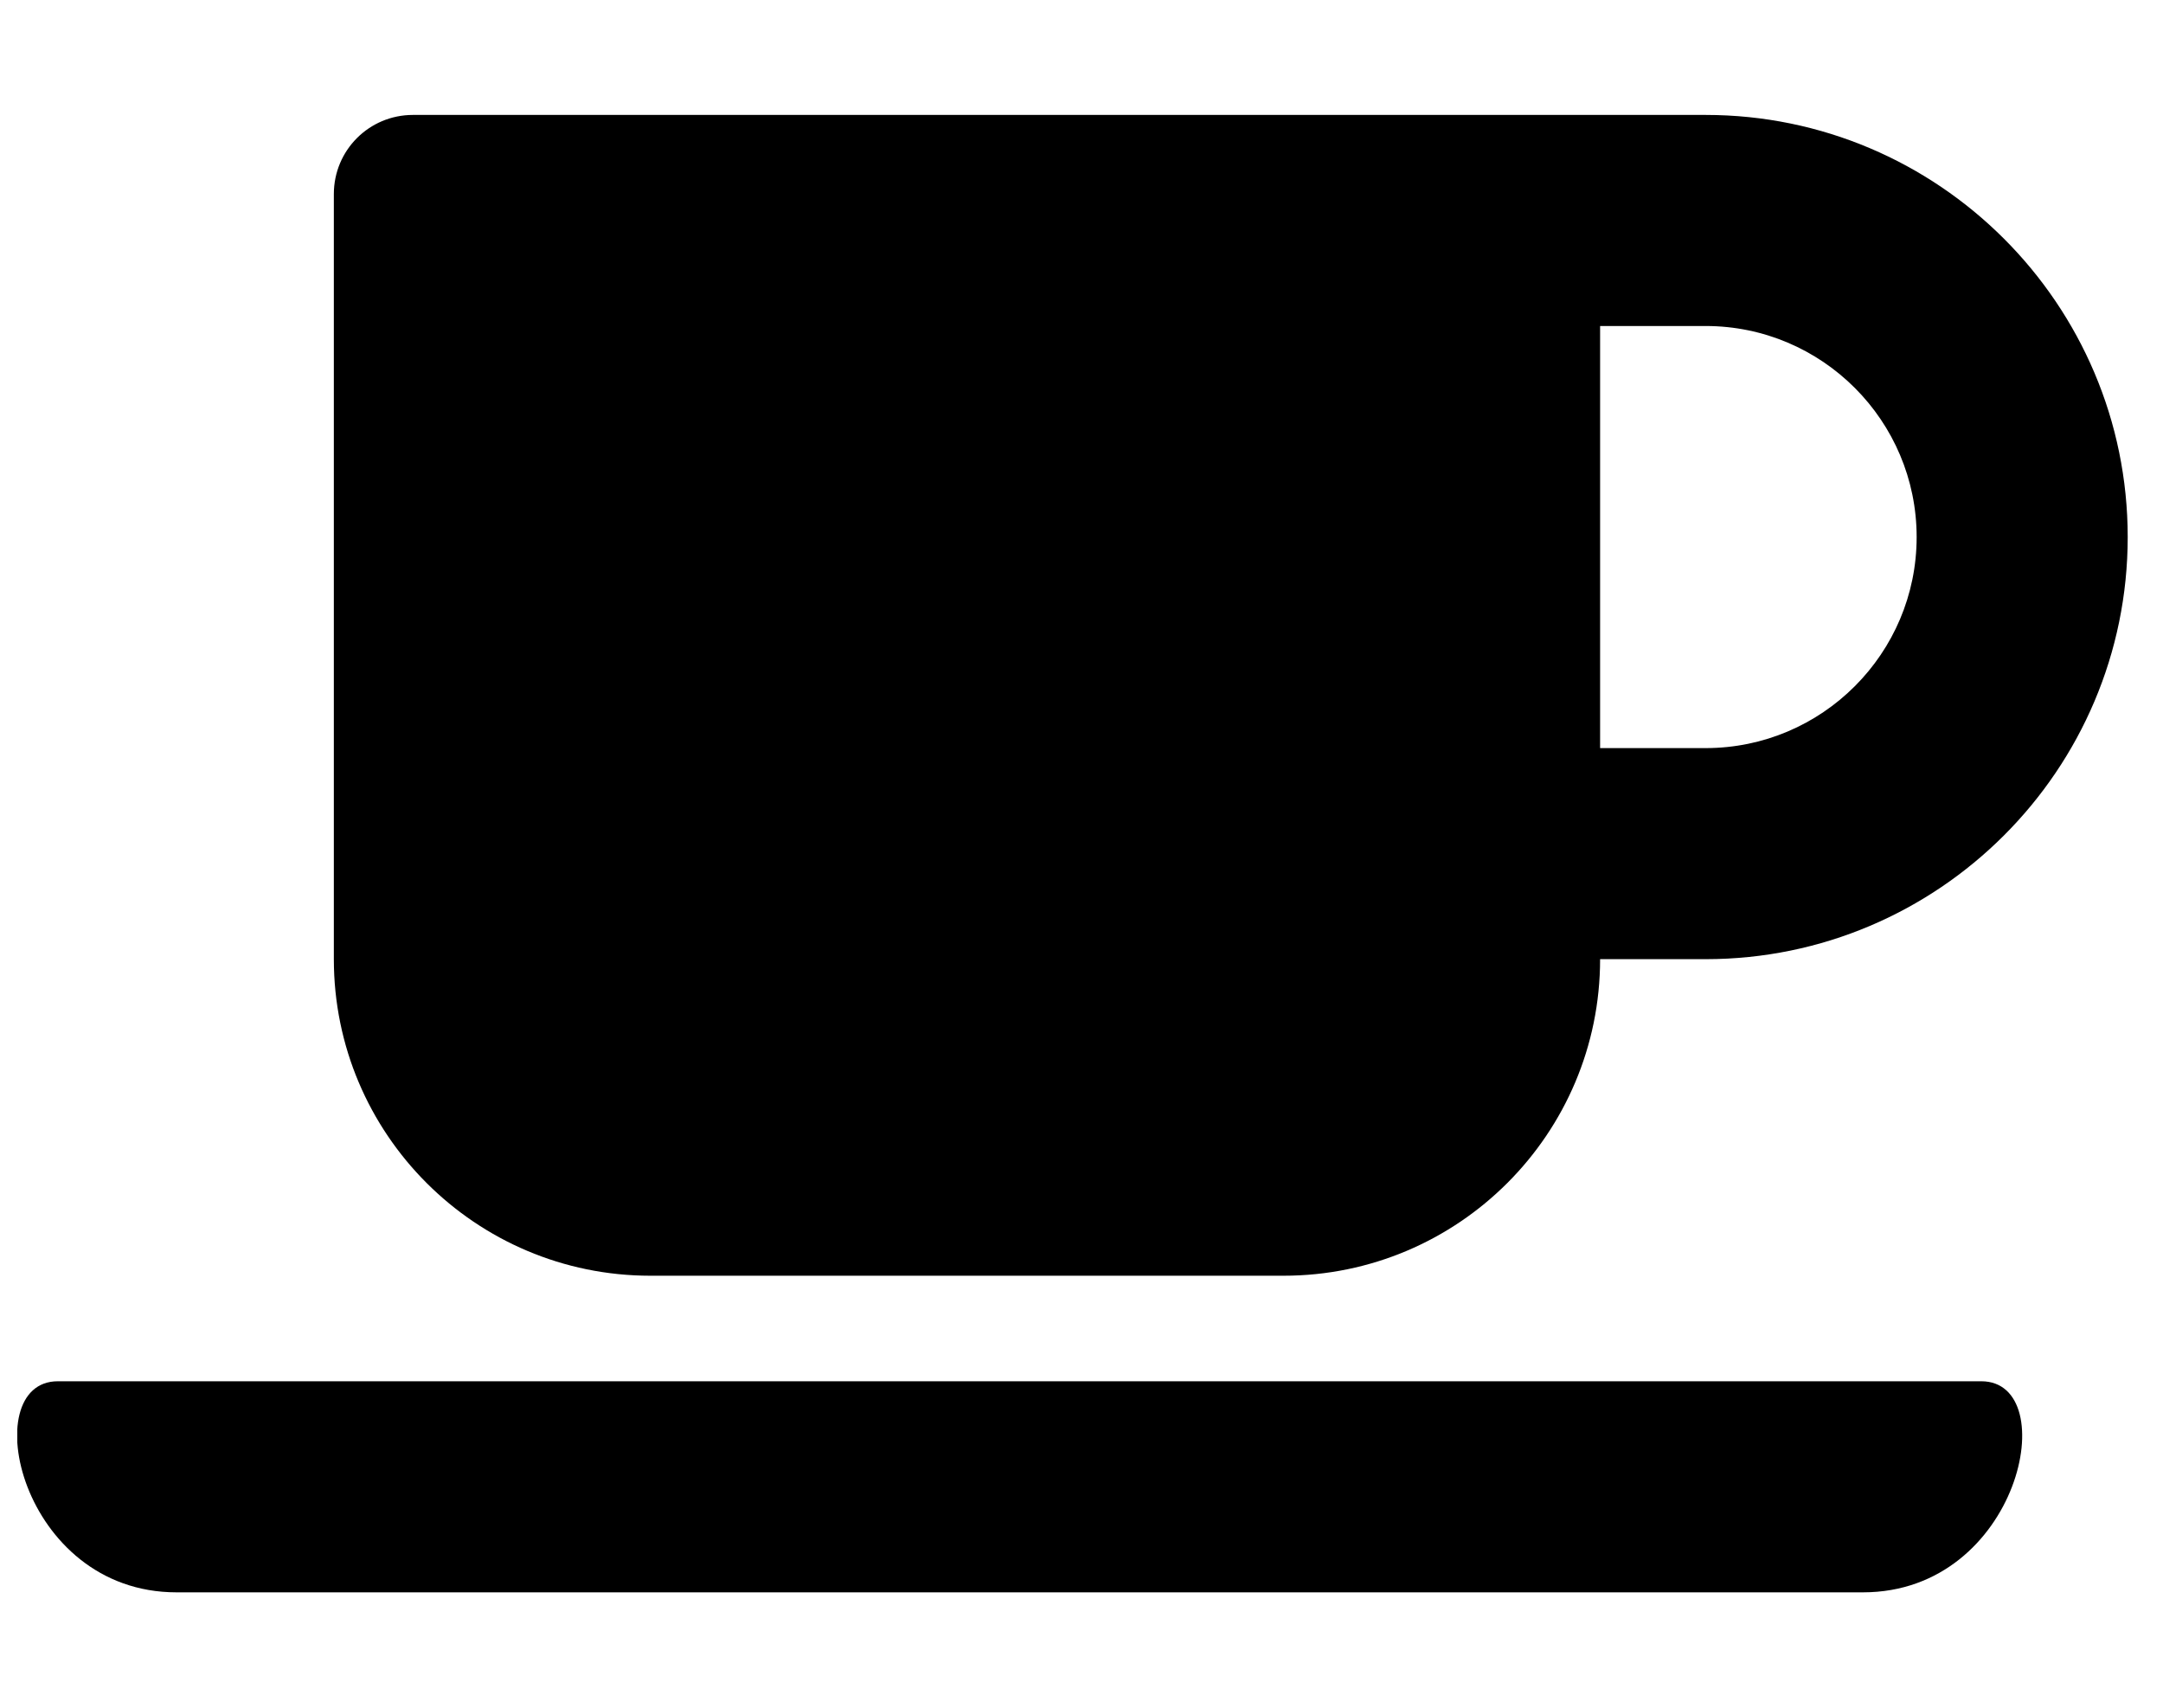 <svg width="38" height="30" viewBox="0 0 38 30" fill="none" xmlns="http://www.w3.org/2000/svg">
<g clip-path="url(#clip0_201_5559)">
<path d="M11.427 22.411H22.549C25.62 22.411 28.111 19.92 28.111 16.85H29.965C34.054 16.85 37.38 13.525 37.38 9.435C37.38 5.345 34.054 2.019 29.965 2.019H7.255C6.485 2.019 5.865 2.639 5.865 3.41V16.85C5.865 19.92 8.356 22.411 11.427 22.411ZM29.965 5.727C32.01 5.727 33.672 7.39 33.672 9.435C33.672 11.48 32.01 13.142 29.965 13.142H28.111V5.727H29.965ZM32.728 27.973H3.102C0.344 27.973 -0.432 24.265 1.016 24.265H34.808C36.256 24.265 35.491 27.973 32.728 27.973Z" fill="black"/>
</g>
<defs>
<clipPath id="clip0_201_5559">
<rect width="37.076" height="29.661" fill="white" transform="translate(0.304 0.166)"/>
</clipPath>
</defs>
</svg>
